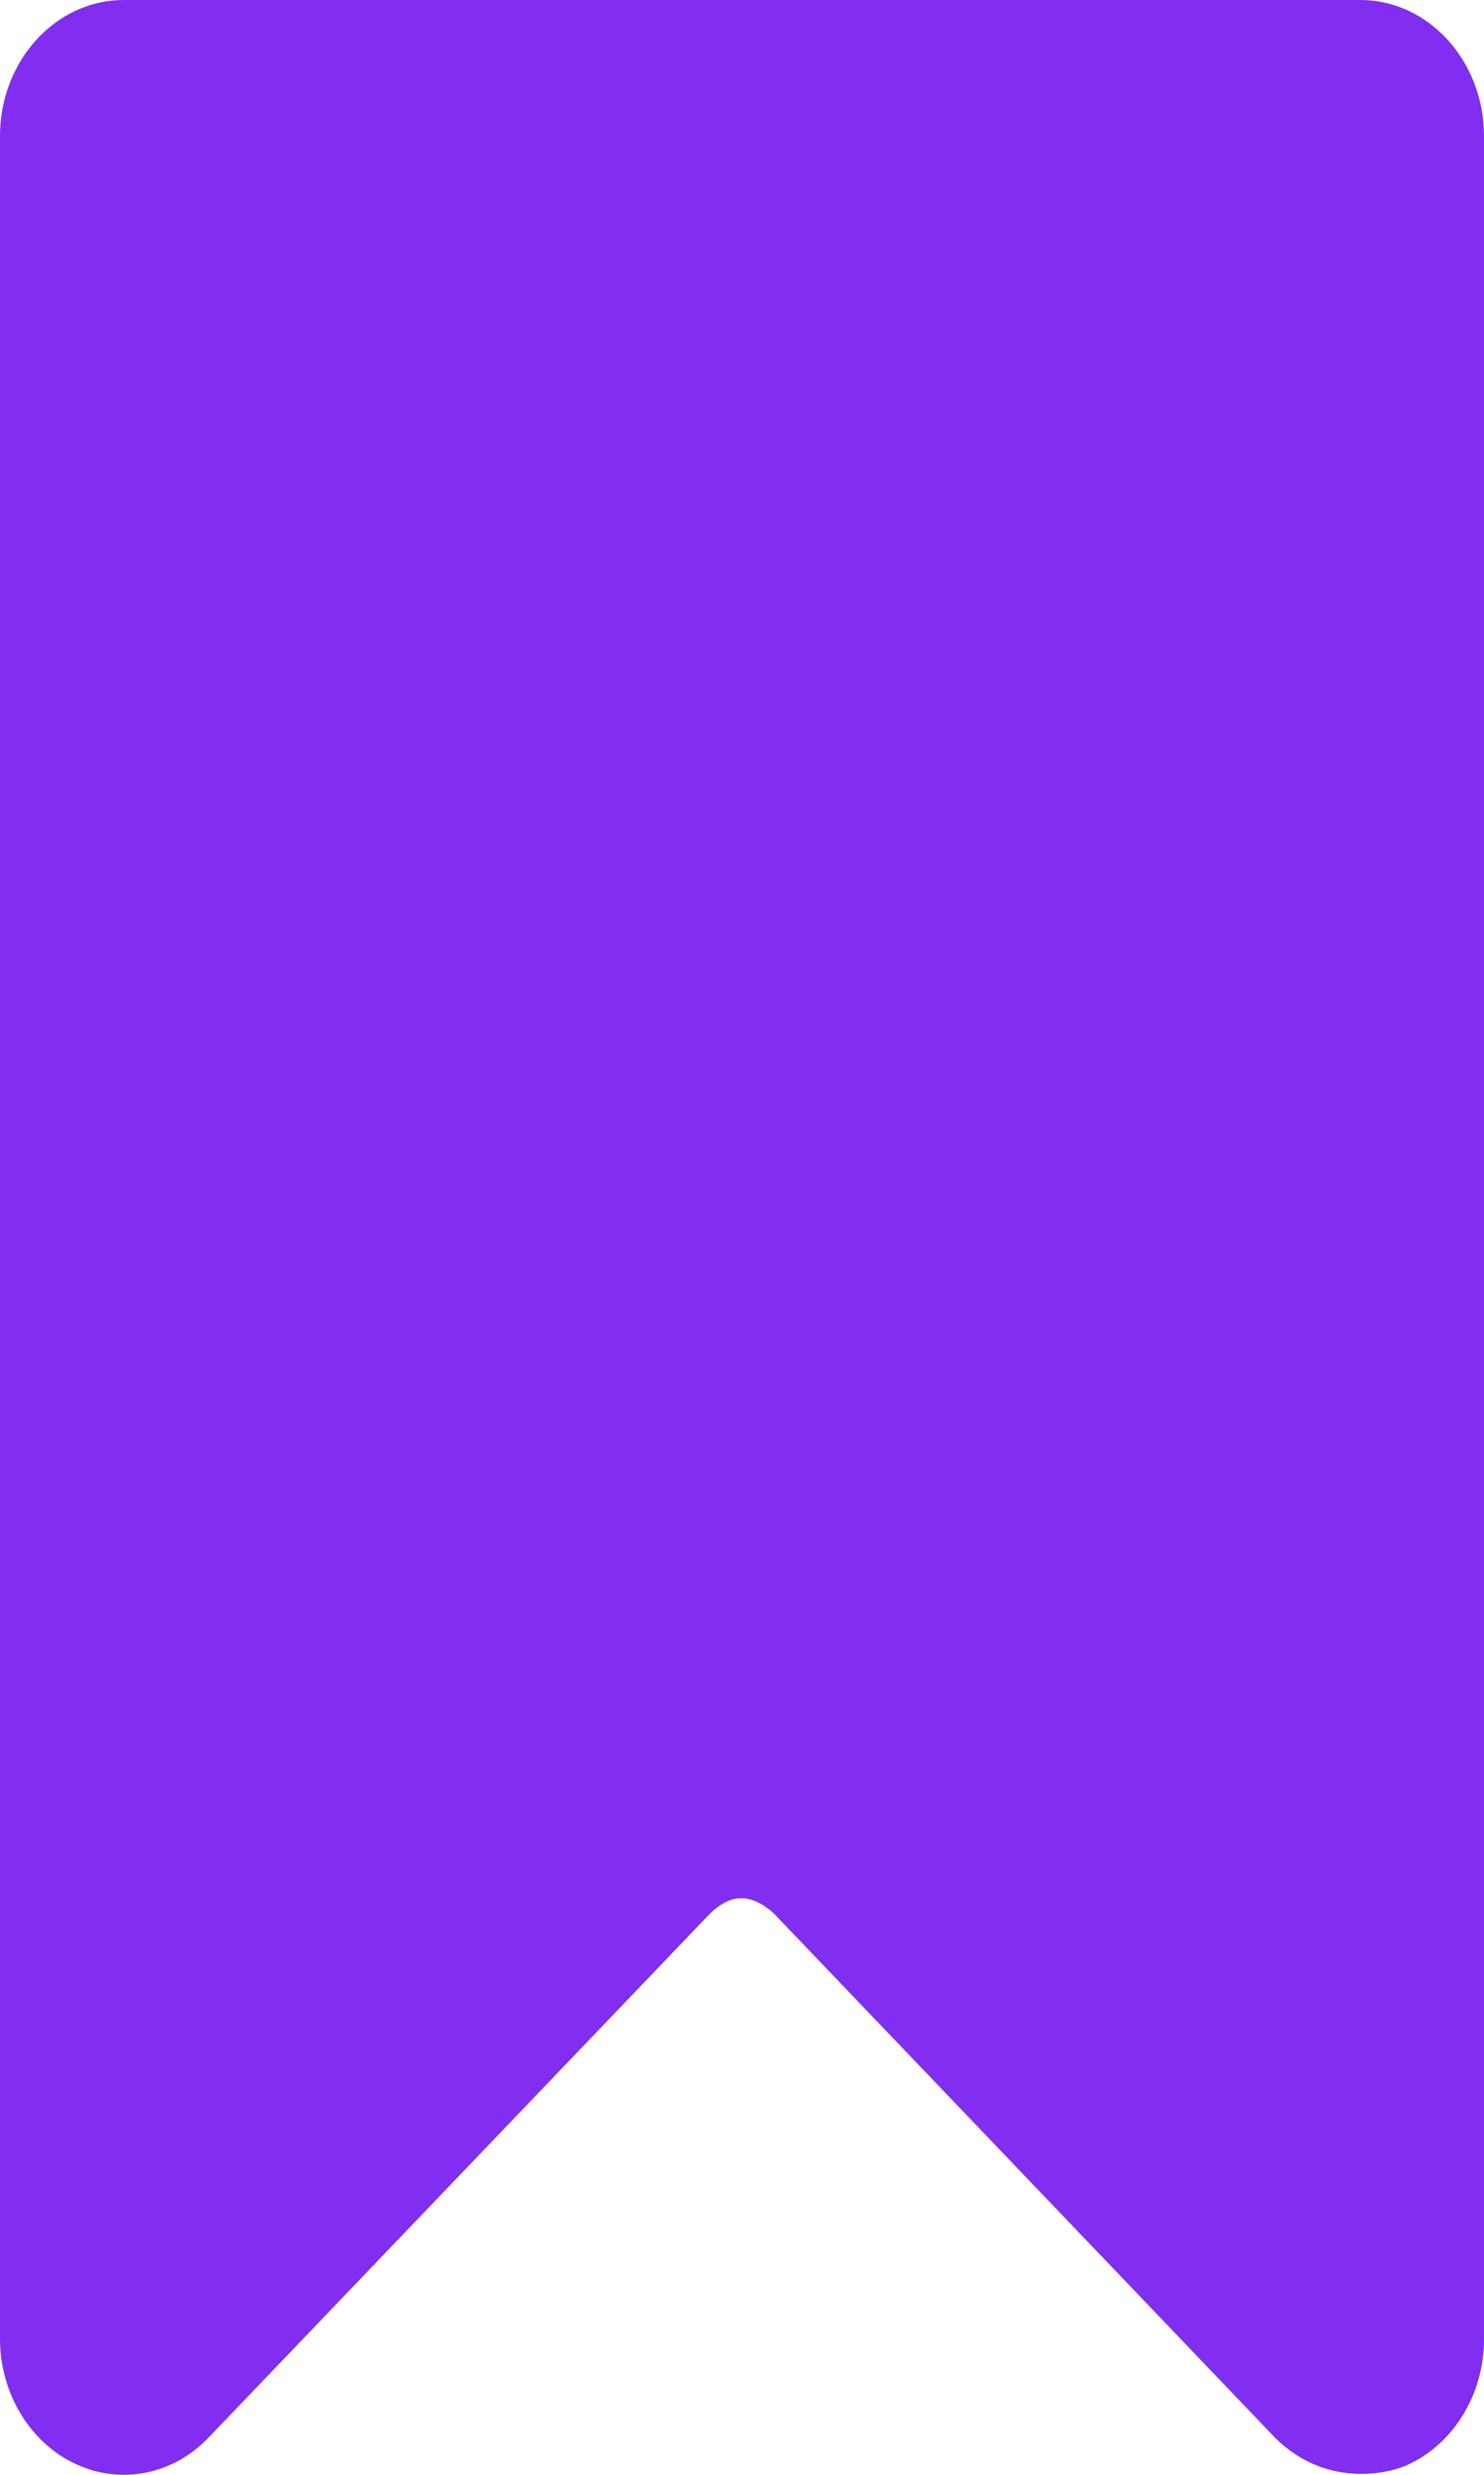 <svg width="6" height="10" viewBox="0 0 6 10" fill="none" xmlns="http://www.w3.org/2000/svg">
<path d="M5.156 9.851L3.128 7.731C3.014 7.629 2.933 7.674 2.872 7.731L0.844 9.849C0.699 10.001 0.486 10.042 0.303 9.955C0.12 9.869 0 9.669 0 9.451V0.55C0 0.247 0.224 0 0.5 0H5.5C5.776 0 6 0.247 6 0.55V9.453C6 9.672 5.88 9.871 5.697 9.957C5.634 9.99 5.37 10.063 5.156 9.851Z" fill="#812EF0"/>
</svg>
